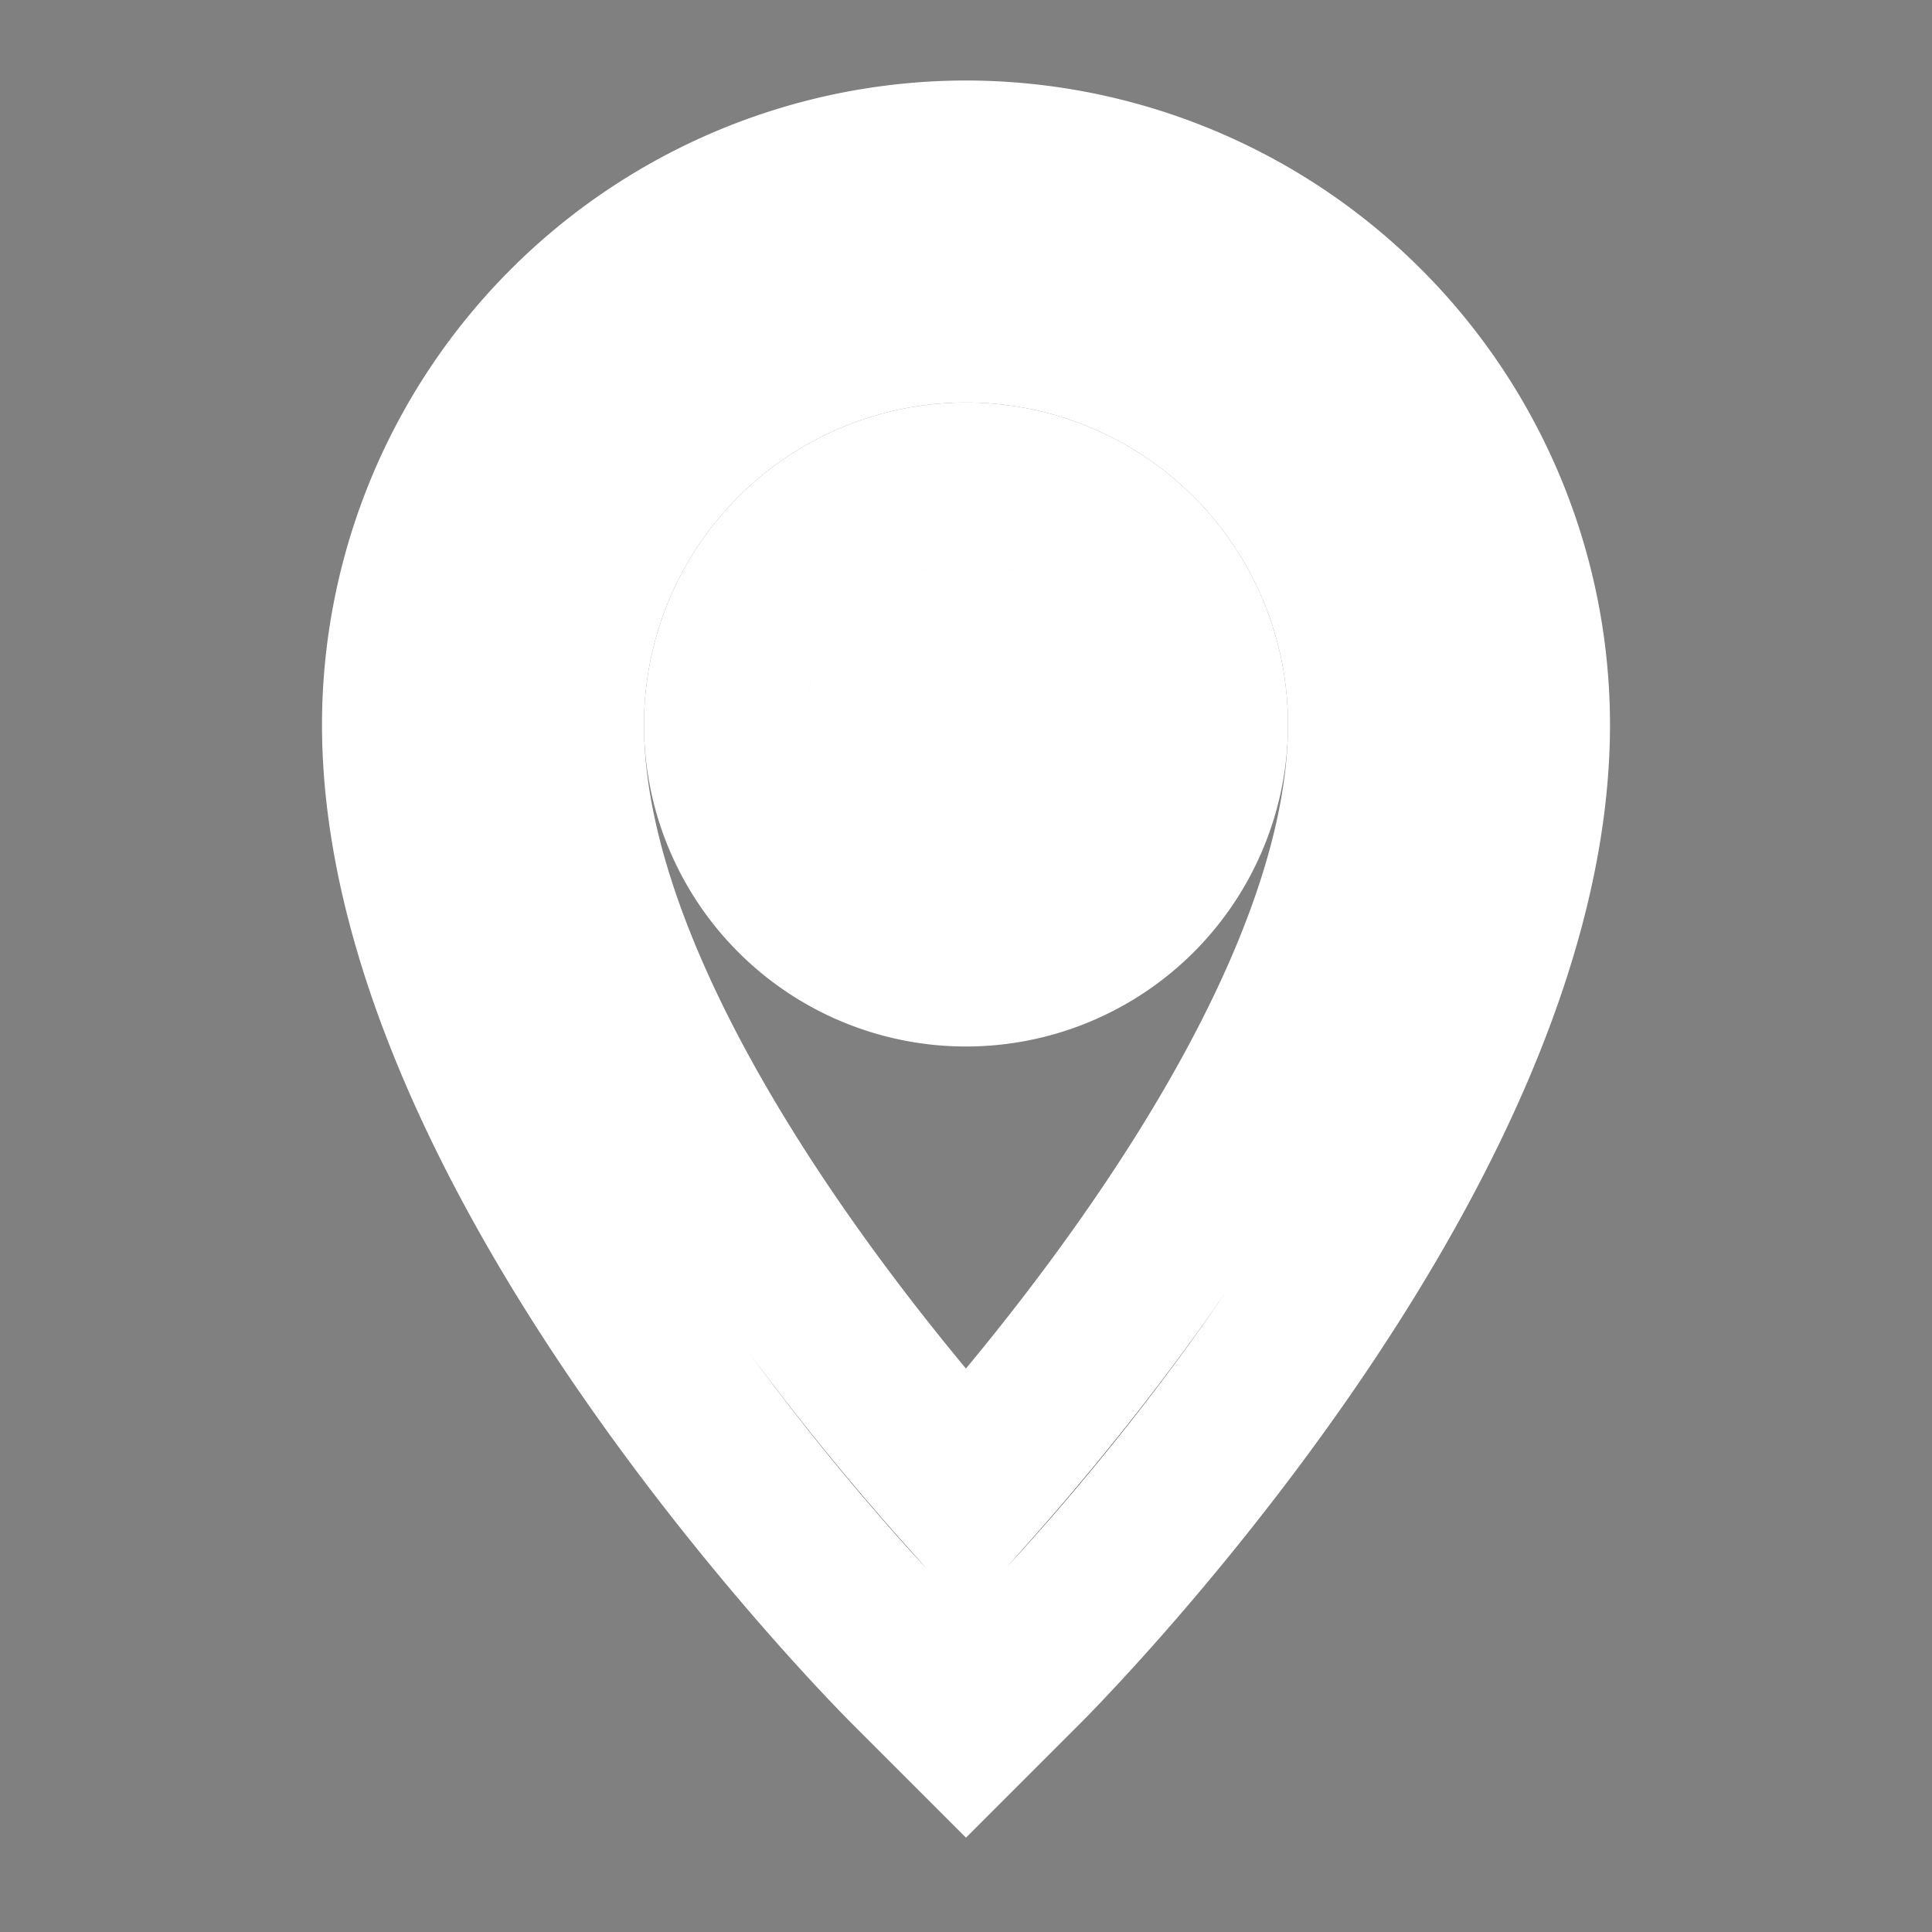 <svg xmlns="http://www.w3.org/2000/svg" width="24" height="24" viewBox="0 0 24 24">
  <rect x="0" y="0" width="24" height="24" fill="#808080" stroke="none"/>
  <g fill="none" stroke="white" stroke-width="2">
    <path d="M12,2A7.008,7.008,0,0,0,5,9c0,5.353,6.036,11.45,6.293,11.707l.707.707.707-.707C12.964,20.45,19,14.353,19,9A7.008,7.008,0,0,0,12,2Zm0,16.533C10.471,16.825,7,12.553,7,9A5,5,0,0,1,17,9C17,12.546,13.527,16.823,12,18.533Z" fill="black"/>
    <path d="M12,6a3,3,0,1,0,3,3A3,3,0,0,0,12,6Zm0,4a1,1,0,1,1,1-1A1,1,0,0,1,12,10Z" fill="black"/>
  </g>
</svg>
